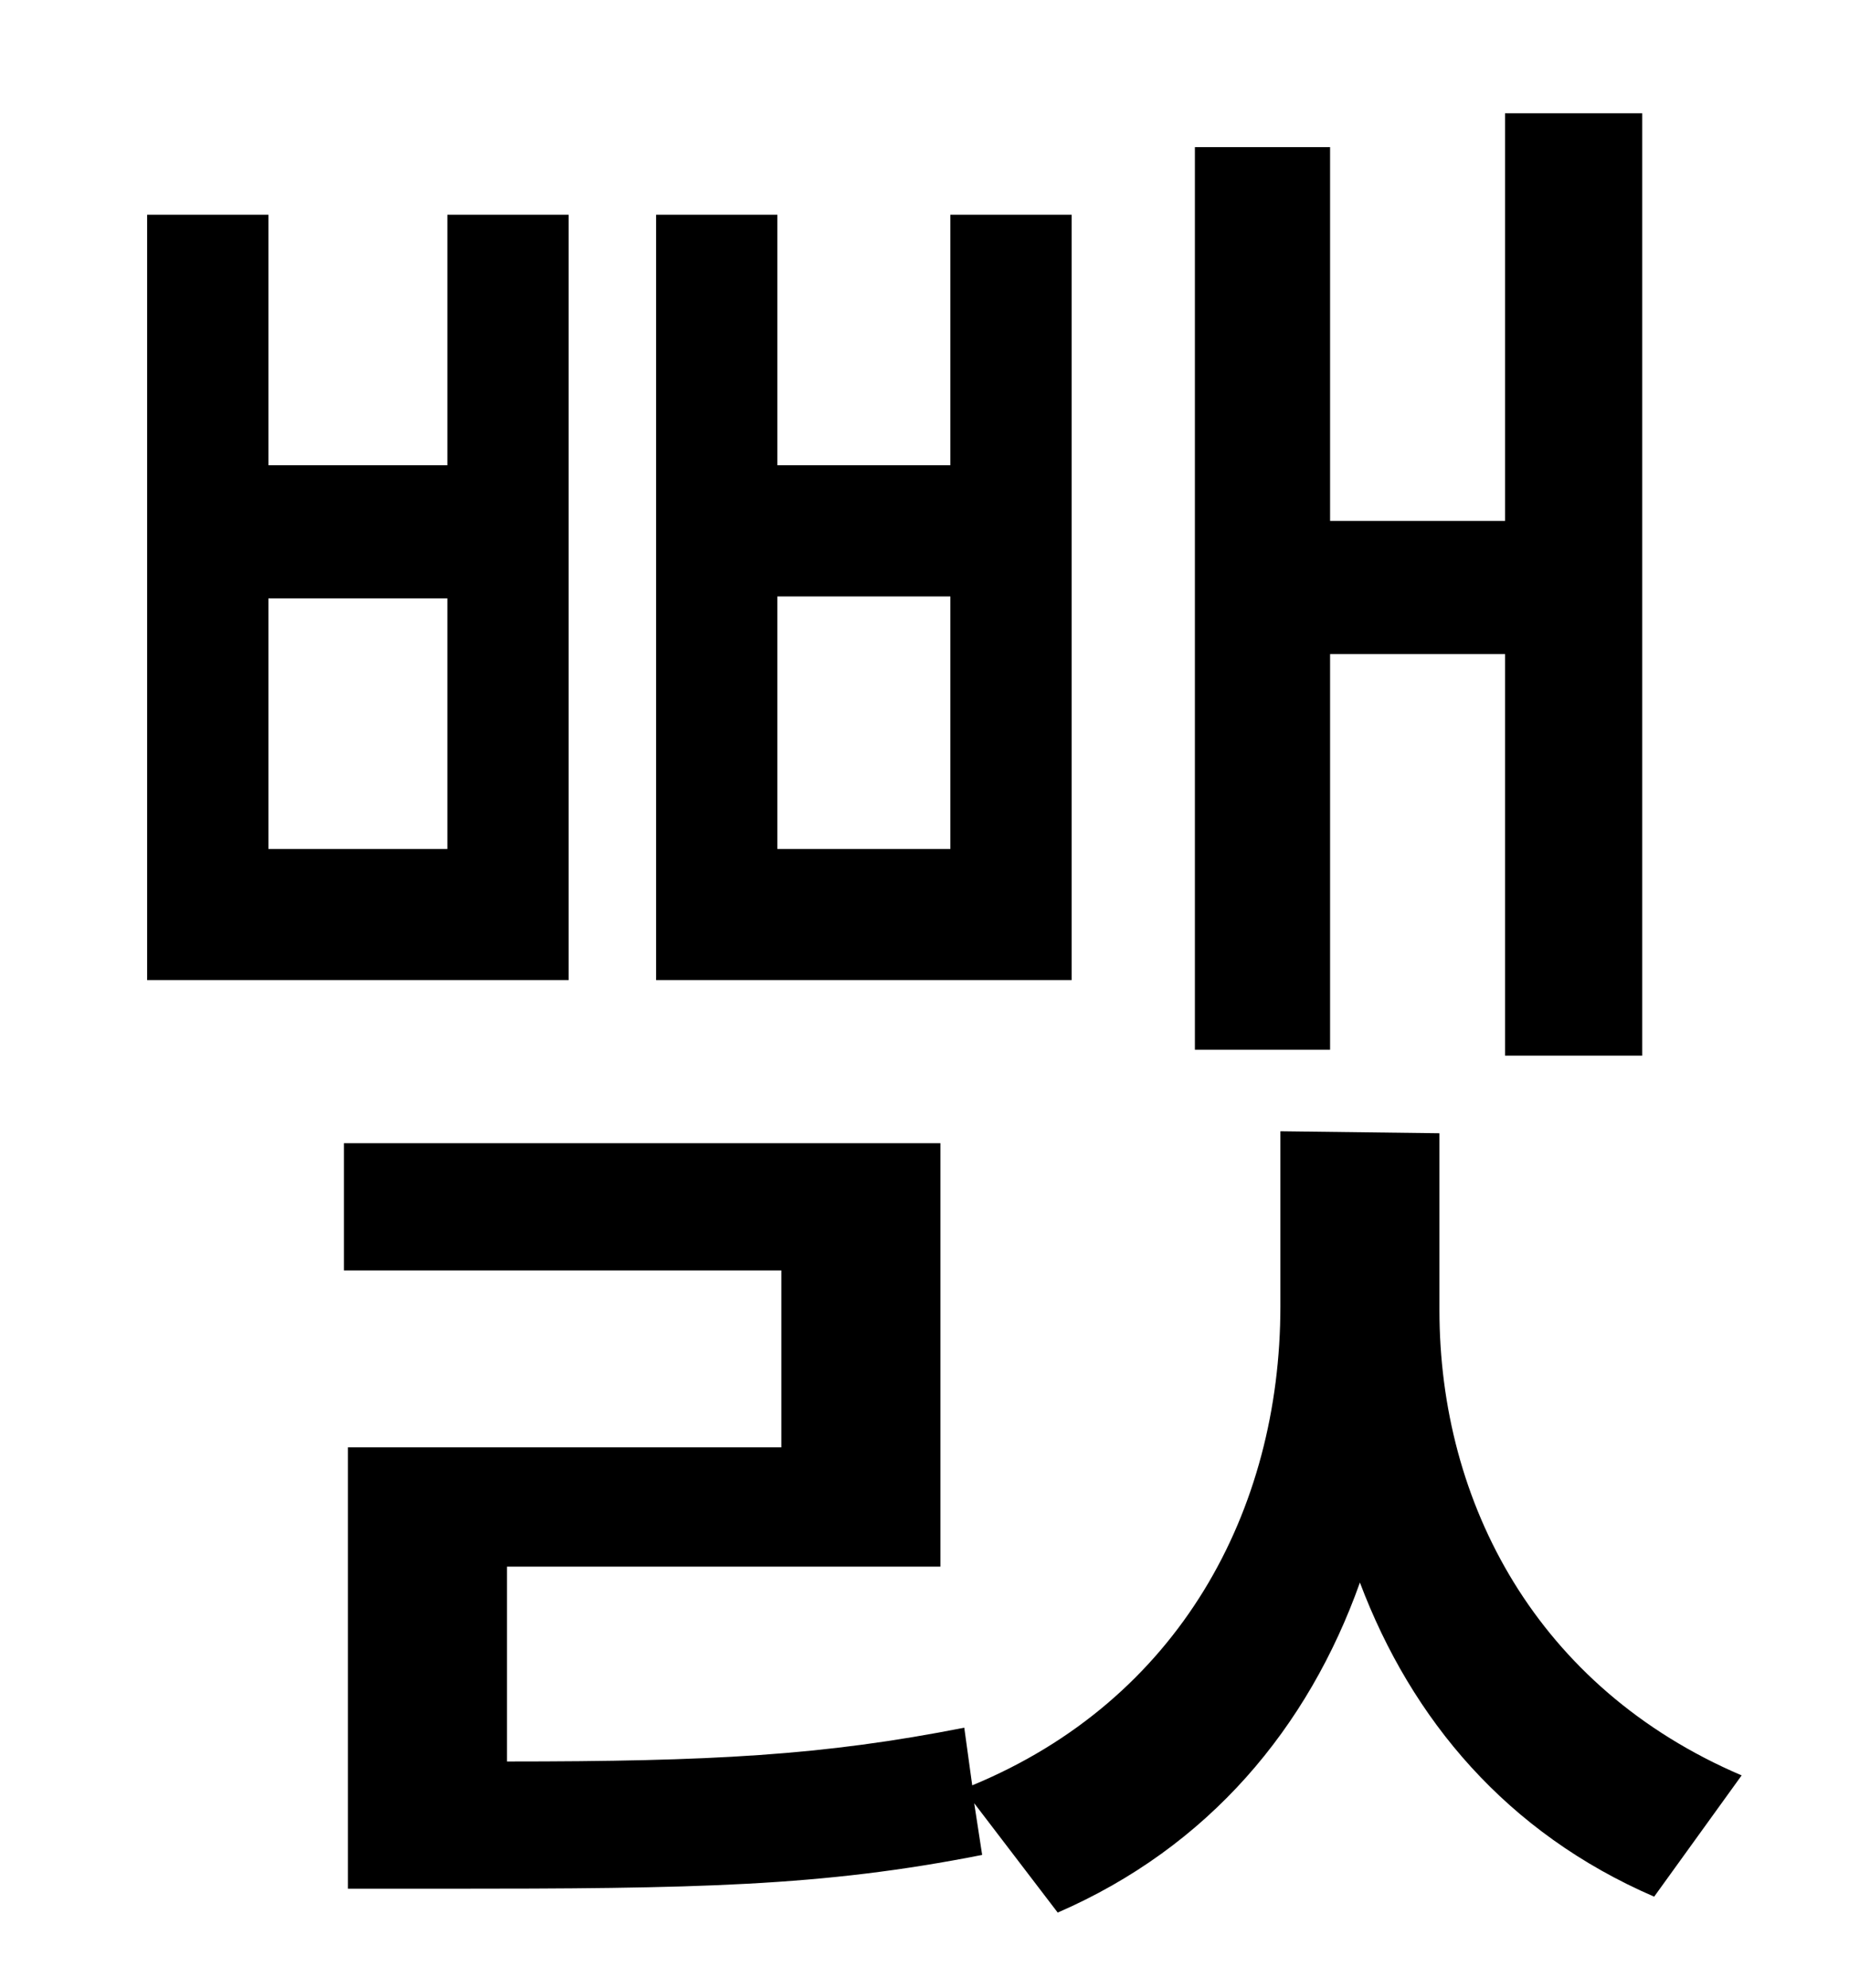 <?xml version="1.0" standalone="no"?>
<!DOCTYPE svg PUBLIC "-//W3C//DTD SVG 1.1//EN" "http://www.w3.org/Graphics/SVG/1.1/DTD/svg11.dtd" >
<svg xmlns="http://www.w3.org/2000/svg" xmlns:xlink="http://www.w3.org/1999/xlink" version="1.1" viewBox="-10 0 930 1000">
   <path fill="currentColor"
d="M659 329v199h-68v-454h68v188h88v-205h69v474h-69v-202h-88zM468 427v-127h-87v127h87zM529 108v385h-209v-385h61v126h87v-126h61zM215 427v-126h-90v126h90zM276 108v385h-212v-385h61v126h90v-126h61zM714 570v89c0 97 49 190 152 234l-44 61
c-74 -32 -122 -89 -148 -158c-26 73 -76 133 -152 166l-42 -55l4 26c-81 16 -144 17 -271 17h-48v-222h218v-89h-220v-64h300v213h-218v98c103 0 159 -3 230 -17l4 29c104 -43 155 -138 155 -241v-88z" />
</svg>
